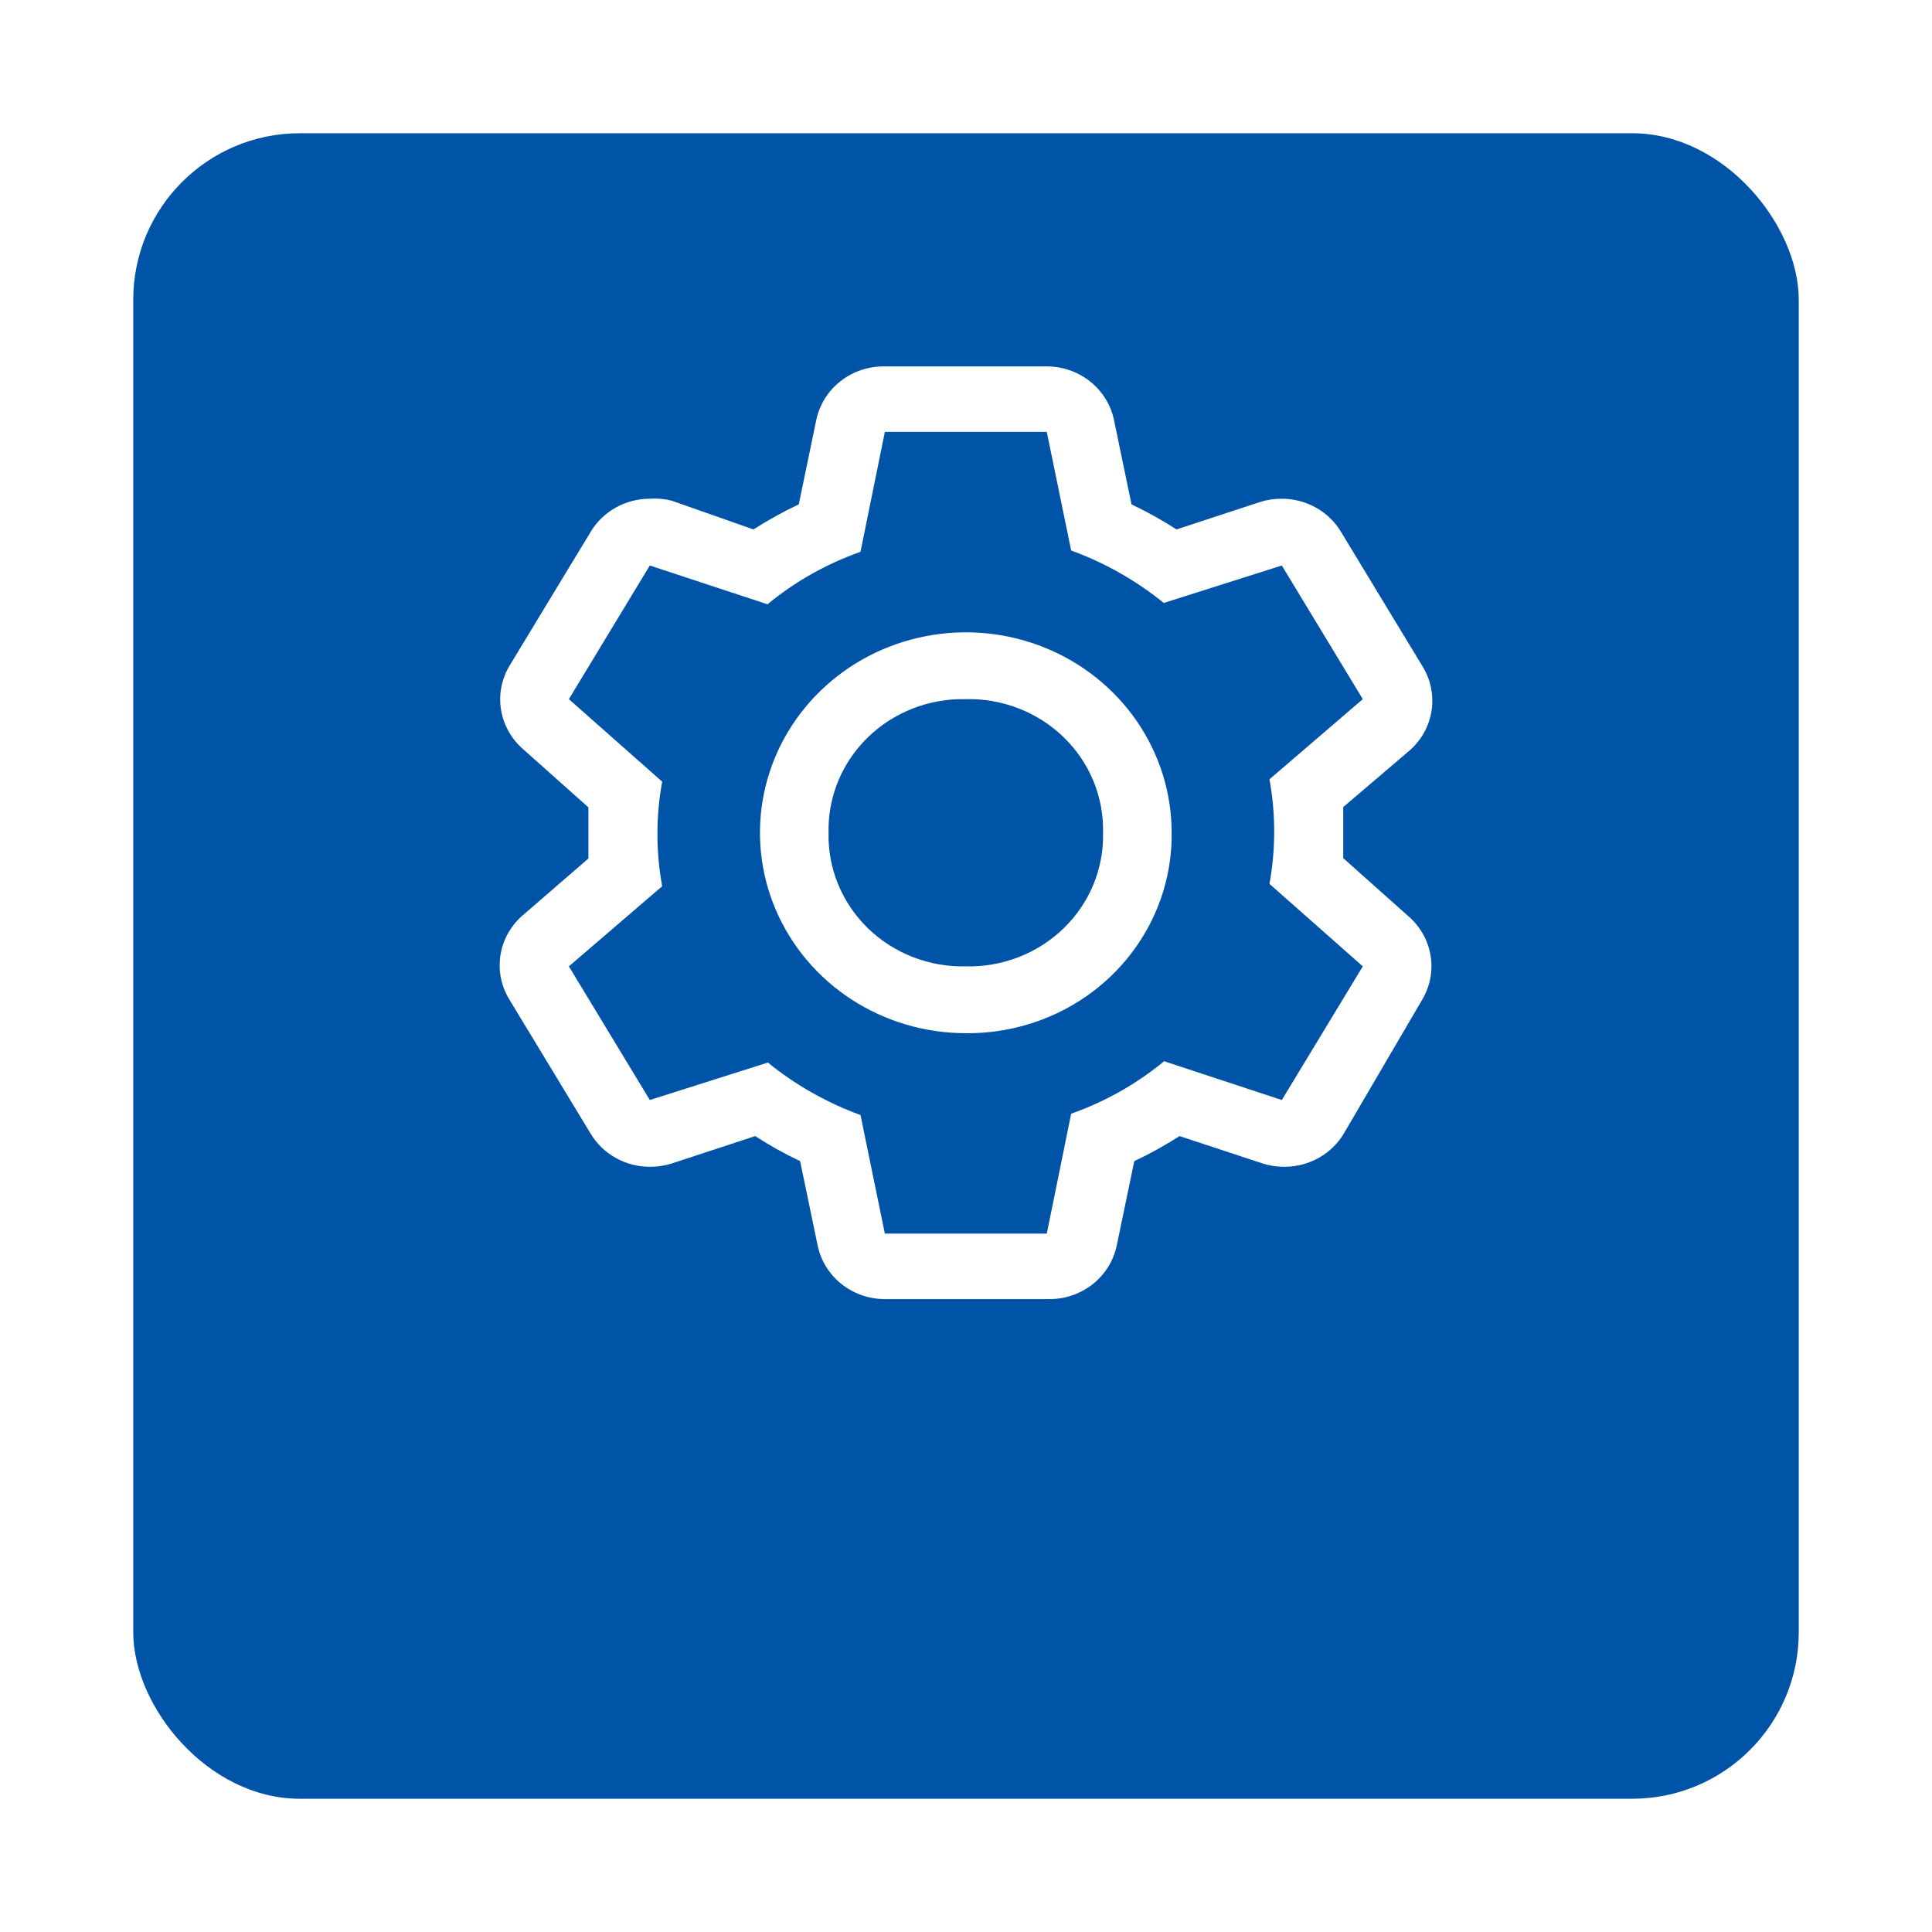 <svg xmlns="http://www.w3.org/2000/svg" width="58" height="58" viewBox="0 0 58 58" fill="none">
  <g filter="url(#filter0_d_56_4145)">
    <rect x="4" width="50" height="50" rx="5" fill="#0054A8"/>
  </g>
  <path d="M40.325 25.762V24.228L42.302 22.543C42.667 22.23 42.906 21.802 42.977 21.334C43.049 20.866 42.949 20.389 42.694 19.986L40.263 15.975C40.082 15.67 39.822 15.417 39.51 15.241C39.197 15.065 38.842 14.972 38.481 14.972C38.257 14.97 38.034 15.004 37.822 15.072L35.319 15.894C34.887 15.615 34.436 15.363 33.969 15.142L33.444 12.615C33.35 12.153 33.092 11.739 32.715 11.443C32.339 11.148 31.868 10.991 31.384 11H26.564C26.081 10.991 25.609 11.148 25.233 11.443C24.856 11.739 24.598 12.153 24.504 12.615L23.979 15.142C23.509 15.363 23.055 15.615 22.619 15.894L20.168 15.032C19.953 14.977 19.73 14.957 19.508 14.972C19.147 14.972 18.792 15.065 18.48 15.241C18.167 15.417 17.907 15.67 17.727 15.975L15.296 19.986C15.055 20.388 14.966 20.859 15.043 21.318C15.12 21.777 15.359 22.196 15.718 22.503L17.665 24.238V25.772L15.718 27.457C15.349 27.766 15.103 28.192 15.026 28.66C14.949 29.128 15.044 29.608 15.296 30.014L17.727 34.026C17.907 34.33 18.167 34.583 18.48 34.759C18.792 34.935 19.147 35.028 19.508 35.028C19.732 35.03 19.955 34.996 20.168 34.928L22.671 34.106C23.103 34.385 23.553 34.637 24.02 34.858L24.545 37.385C24.639 37.847 24.897 38.261 25.274 38.557C25.651 38.852 26.122 39.009 26.605 39H31.467C31.95 39.009 32.421 38.852 32.798 38.557C33.174 38.261 33.432 37.847 33.527 37.385L34.052 34.858C34.522 34.637 34.976 34.385 35.411 34.106L37.904 34.928C38.117 34.996 38.339 35.03 38.563 35.028C38.925 35.028 39.279 34.935 39.592 34.759C39.905 34.583 40.164 34.33 40.345 34.026L42.694 30.014C42.934 29.612 43.023 29.141 42.946 28.682C42.869 28.223 42.631 27.804 42.271 27.497L40.325 25.762ZM38.481 33.023L34.948 31.859C34.121 32.541 33.176 33.075 32.157 33.434L31.425 37.034H26.564L25.833 33.474C24.822 33.105 23.881 32.572 23.052 31.899L19.508 33.023L17.078 29.011L19.879 26.605C19.689 25.567 19.689 24.504 19.879 23.466L17.078 20.989L19.508 16.977L23.041 18.141C23.868 17.459 24.814 16.925 25.833 16.566L26.564 12.966H31.425L32.157 16.526C33.168 16.895 34.108 17.428 34.938 18.101L38.481 16.977L40.912 20.989L38.11 23.395C38.3 24.433 38.3 25.496 38.11 26.534L40.912 29.011L38.481 33.023Z" fill="white"/>
  <path d="M28.994 31.017C27.772 31.017 26.577 30.664 25.561 30.003C24.545 29.342 23.753 28.402 23.285 27.303C22.817 26.203 22.695 24.993 22.933 23.826C23.172 22.659 23.76 21.587 24.625 20.745C25.489 19.904 26.59 19.331 27.789 19.099C28.988 18.866 30.23 18.985 31.359 19.441C32.489 19.896 33.454 20.668 34.133 21.657C34.812 22.647 35.174 23.81 35.174 25C35.183 25.792 35.028 26.578 34.721 27.312C34.413 28.046 33.958 28.712 33.383 29.273C32.807 29.833 32.123 30.276 31.369 30.575C30.616 30.875 29.808 31.025 28.994 31.017ZM28.994 20.989C28.45 20.976 27.909 21.072 27.403 21.269C26.897 21.466 26.438 21.761 26.053 22.136C25.668 22.511 25.365 22.958 25.162 23.45C24.96 23.943 24.862 24.47 24.874 25C24.862 25.53 24.96 26.057 25.162 26.549C25.365 27.042 25.668 27.489 26.053 27.864C26.438 28.239 26.897 28.534 27.403 28.731C27.909 28.928 28.45 29.024 28.994 29.011C29.539 29.024 30.08 28.928 30.586 28.731C31.091 28.534 31.551 28.239 31.936 27.864C32.321 27.489 32.624 27.042 32.827 26.549C33.029 26.057 33.127 25.53 33.114 25C33.127 24.47 33.029 23.943 32.827 23.45C32.624 22.958 32.321 22.511 31.936 22.136C31.551 21.761 31.091 21.466 30.586 21.269C30.08 21.072 29.539 20.976 28.994 20.989Z" fill="white"/>
  <defs>
    <filter id="filter0_d_56_4145" x="0" y="0" width="58" height="58" filterUnits="userSpaceOnUse" color-interpolation-filters="sRGB">
      <feFlood flood-opacity="0" result="BackgroundImageFix"/>
      <feColorMatrix in="SourceAlpha" type="matrix" values="0 0 0 0 0 0 0 0 0 0 0 0 0 0 0 0 0 0 127 0" result="hardAlpha"/>
      <feOffset dy="4"/>
      <feGaussianBlur stdDeviation="2"/>
      <feComposite in2="hardAlpha" operator="out"/>
      <feColorMatrix type="matrix" values="0 0 0 0 0 0 0 0 0 0 0 0 0 0 0 0 0 0 0.5 0"/>
      <feBlend mode="normal" in2="BackgroundImageFix" result="effect1_dropShadow_56_4145"/>
      <feBlend mode="normal" in="SourceGraphic" in2="effect1_dropShadow_56_4145" result="shape"/>
    </filter>
  </defs>
</svg>